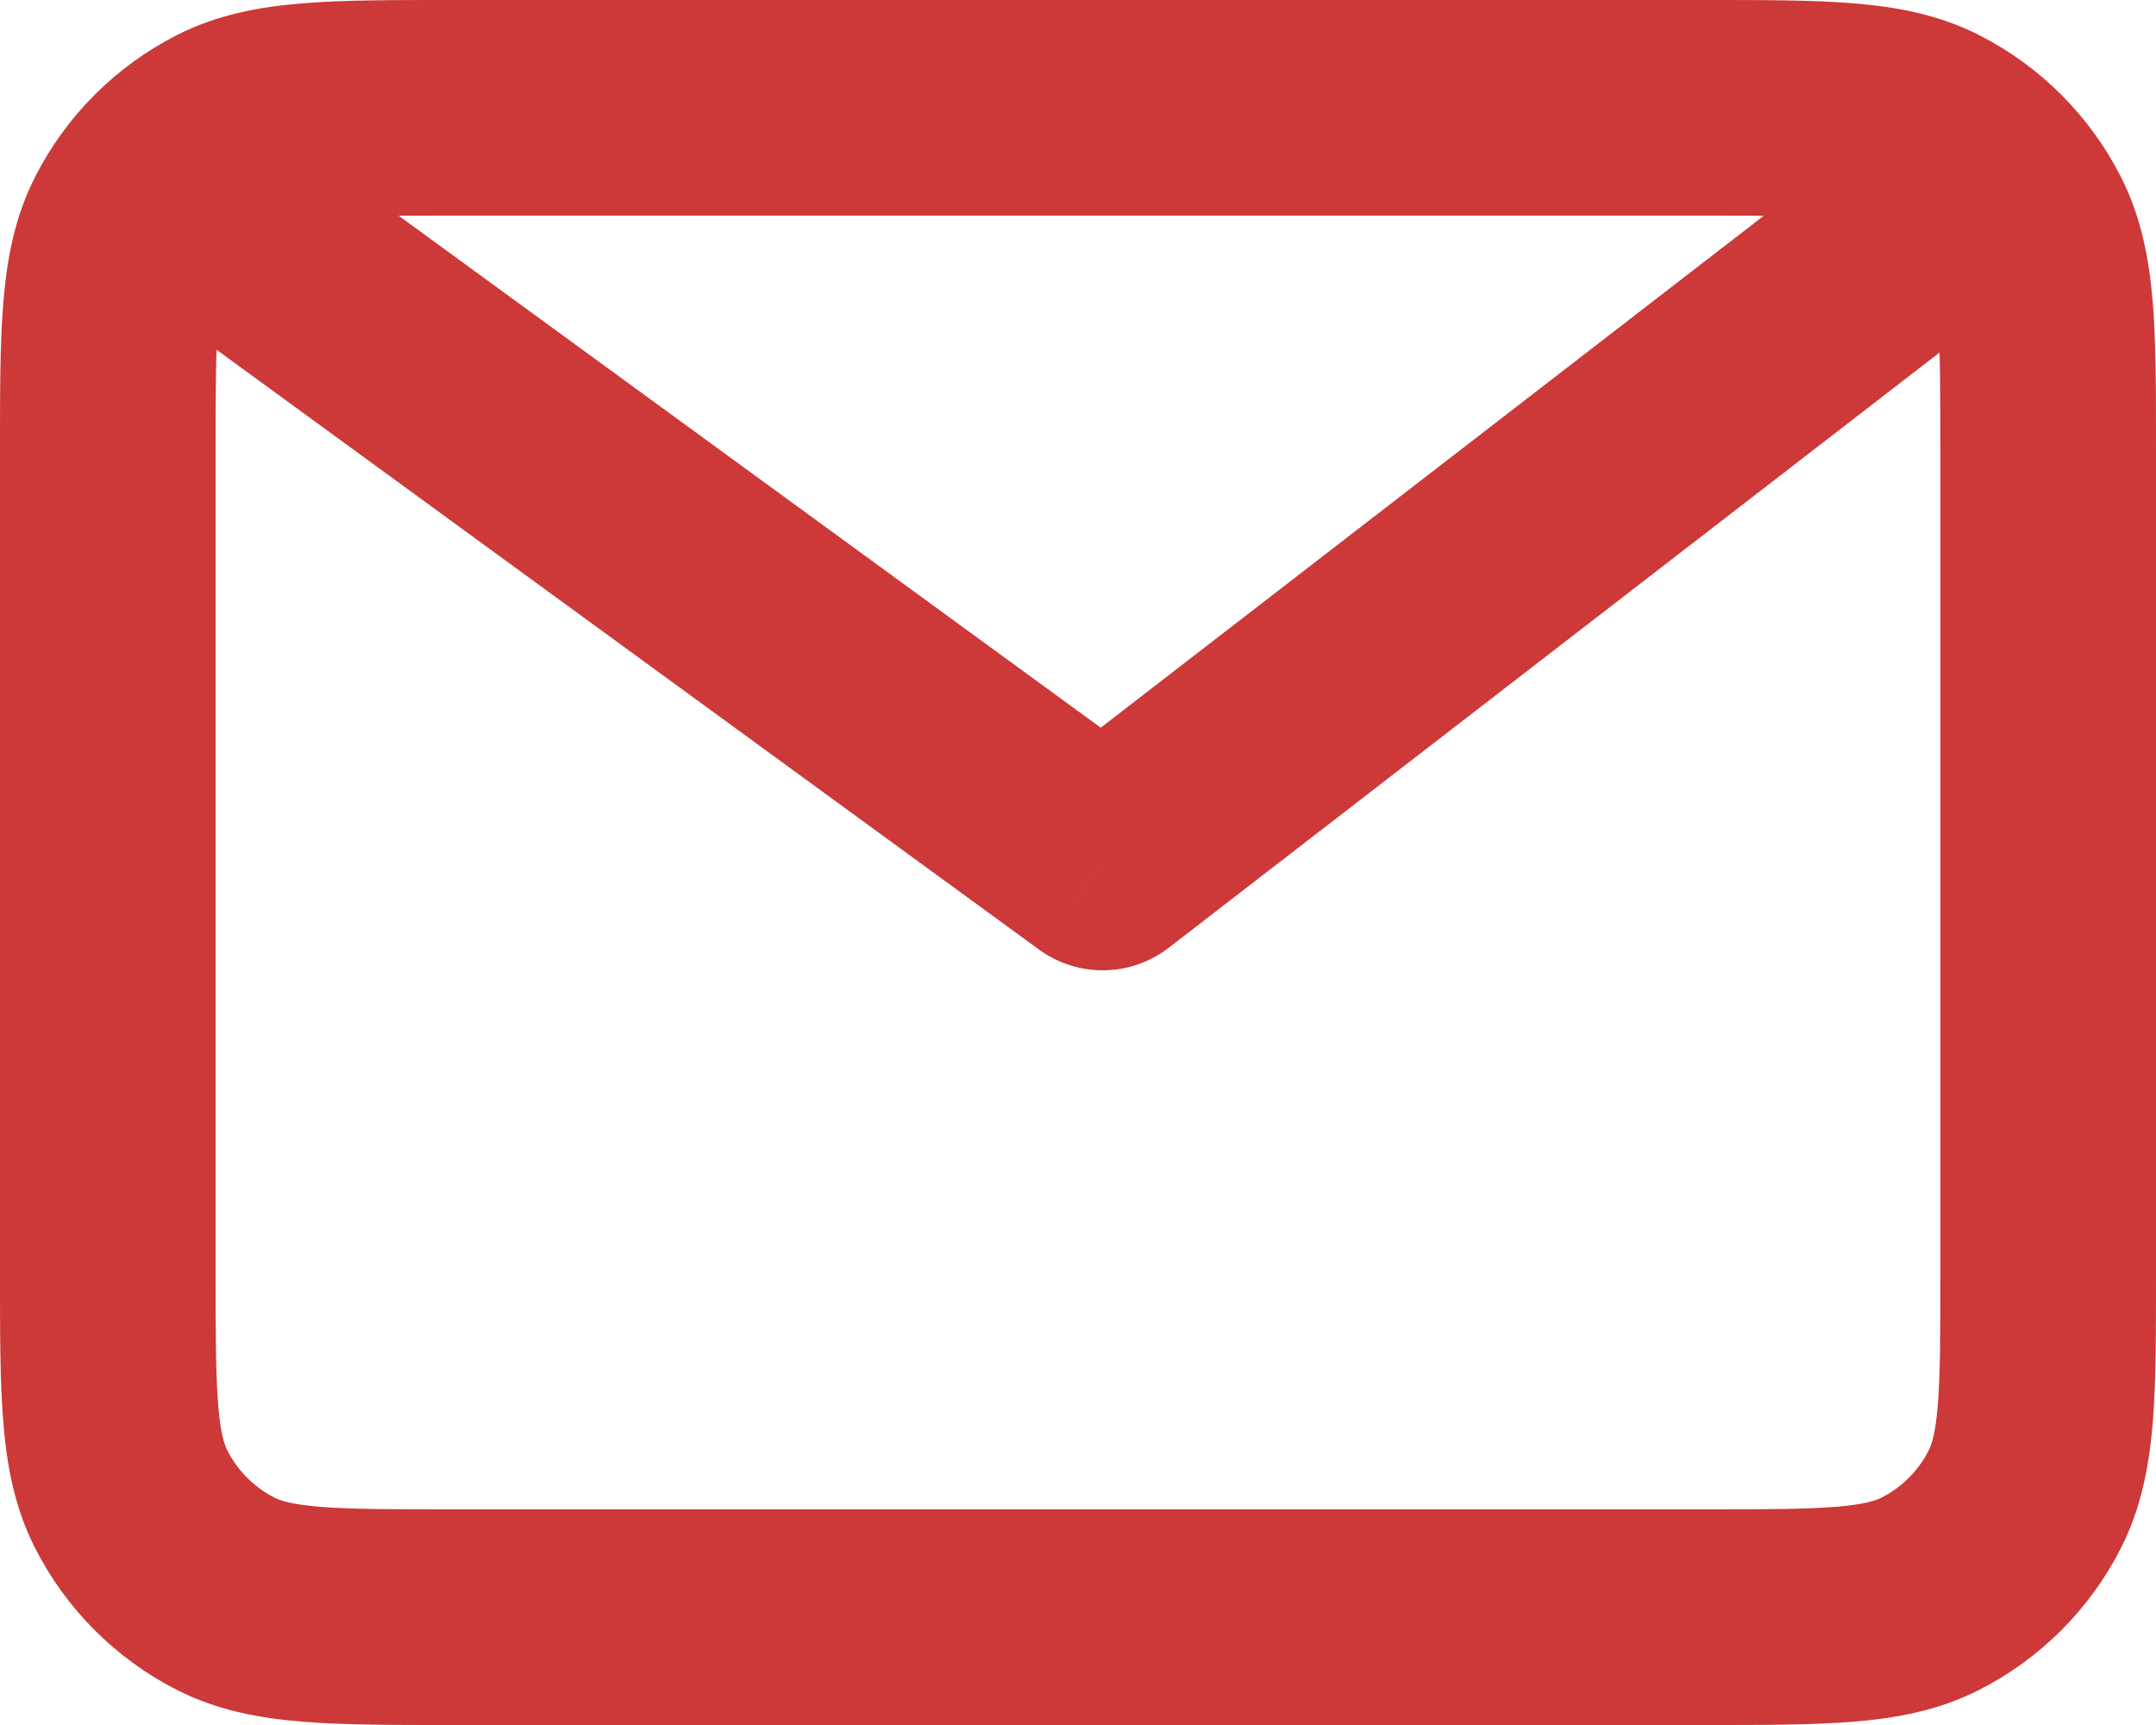 <svg width="20" height="16" viewBox="0 0 20 16" fill="none" xmlns="http://www.w3.org/2000/svg">
<path d="M1.218 2.092L2.109 2.546L1.218 2.092ZM2.092 1.218L2.546 2.109L2.092 1.218ZM2.092 14.782L2.546 13.891H2.546L2.092 14.782ZM1.218 13.908L0.327 14.362H0.327L1.218 13.908ZM18.782 13.908L17.891 13.454L18.782 13.908ZM17.908 14.782L17.454 13.891L17.908 14.782ZM18.782 2.092L17.891 2.546V2.546L18.782 2.092ZM17.908 1.218L18.362 0.327V0.327L17.908 1.218ZM2.589 1.192C2.143 0.867 1.517 0.965 1.192 1.411C0.867 1.857 0.965 2.483 1.411 2.808L2.589 1.192ZM10.229 8L9.639 8.808C9.999 9.07 10.488 9.063 10.84 8.792L10.229 8ZM18.611 2.792C19.048 2.454 19.129 1.826 18.791 1.389C18.454 0.952 17.826 0.871 17.389 1.208L18.611 2.792ZM18 4.2V11.8H20V4.2H18ZM15.8 14H4.2V16H15.8V14ZM2 11.8V4.2H0V11.8H2ZM4.2 2H15.8V0H4.2V2ZM2 4.2C2 3.623 2.001 3.251 2.024 2.968C2.046 2.696 2.084 2.595 2.109 2.546L0.327 1.638C0.134 2.016 0.063 2.41 0.031 2.805C-0.001 3.189 0 3.656 0 4.2H2ZM4.2 0C3.657 0 3.189 -0.001 2.805 0.031C2.41 0.063 2.016 0.134 1.638 0.327L2.546 2.109C2.595 2.084 2.696 2.046 2.968 2.024C3.251 2.001 3.624 2 4.2 2V0ZM2.109 2.546C2.205 2.358 2.358 2.205 2.546 2.109L1.638 0.327C1.073 0.615 0.614 1.074 0.327 1.638L2.109 2.546ZM4.2 14C3.624 14 3.251 13.999 2.968 13.976C2.696 13.954 2.595 13.916 2.546 13.891L1.638 15.673C2.016 15.866 2.41 15.937 2.805 15.969C3.189 16.001 3.657 16 4.2 16V14ZM0 11.8C0 12.344 -0.001 12.811 0.031 13.195C0.063 13.59 0.134 13.984 0.327 14.362L2.109 13.454C2.084 13.405 2.046 13.304 2.024 13.032C2.001 12.749 2 12.377 2 11.8H0ZM2.546 13.891C2.358 13.795 2.205 13.642 2.109 13.454L0.327 14.362C0.615 14.926 1.073 15.385 1.638 15.673L2.546 13.891ZM18 11.8C18 12.377 17.999 12.749 17.976 13.032C17.954 13.304 17.916 13.405 17.891 13.454L19.673 14.362C19.866 13.983 19.937 13.59 19.97 13.195C20.001 12.811 20 12.343 20 11.8H18ZM15.8 16C16.344 16 16.811 16.001 17.195 15.969C17.59 15.937 17.983 15.866 18.362 15.673L17.454 13.891C17.404 13.916 17.304 13.954 17.032 13.976C16.749 13.999 16.377 14 15.8 14V16ZM17.891 13.454C17.796 13.642 17.642 13.795 17.454 13.891L18.362 15.673C18.926 15.386 19.385 14.927 19.673 14.362L17.891 13.454ZM20 4.2C20 3.656 20.001 3.189 19.97 2.805C19.937 2.41 19.866 2.017 19.673 1.638L17.891 2.546C17.916 2.595 17.954 2.696 17.976 2.968C17.999 3.251 18 3.623 18 4.2H20ZM15.8 2C16.377 2 16.749 2.001 17.032 2.024C17.304 2.046 17.404 2.084 17.454 2.109L18.362 0.327C17.983 0.134 17.59 0.063 17.195 0.031C16.811 -0.001 16.344 0 15.8 0V2ZM19.673 1.638C19.385 1.073 18.926 0.614 18.362 0.327L17.454 2.109C17.642 2.205 17.796 2.358 17.891 2.546L19.673 1.638ZM1.411 2.808L9.639 8.808L10.818 7.192L2.589 1.192L1.411 2.808ZM10.84 8.792L18.611 2.792L17.389 1.208L9.617 7.208L10.84 8.792Z" fill="#CD3838"/>
</svg>
